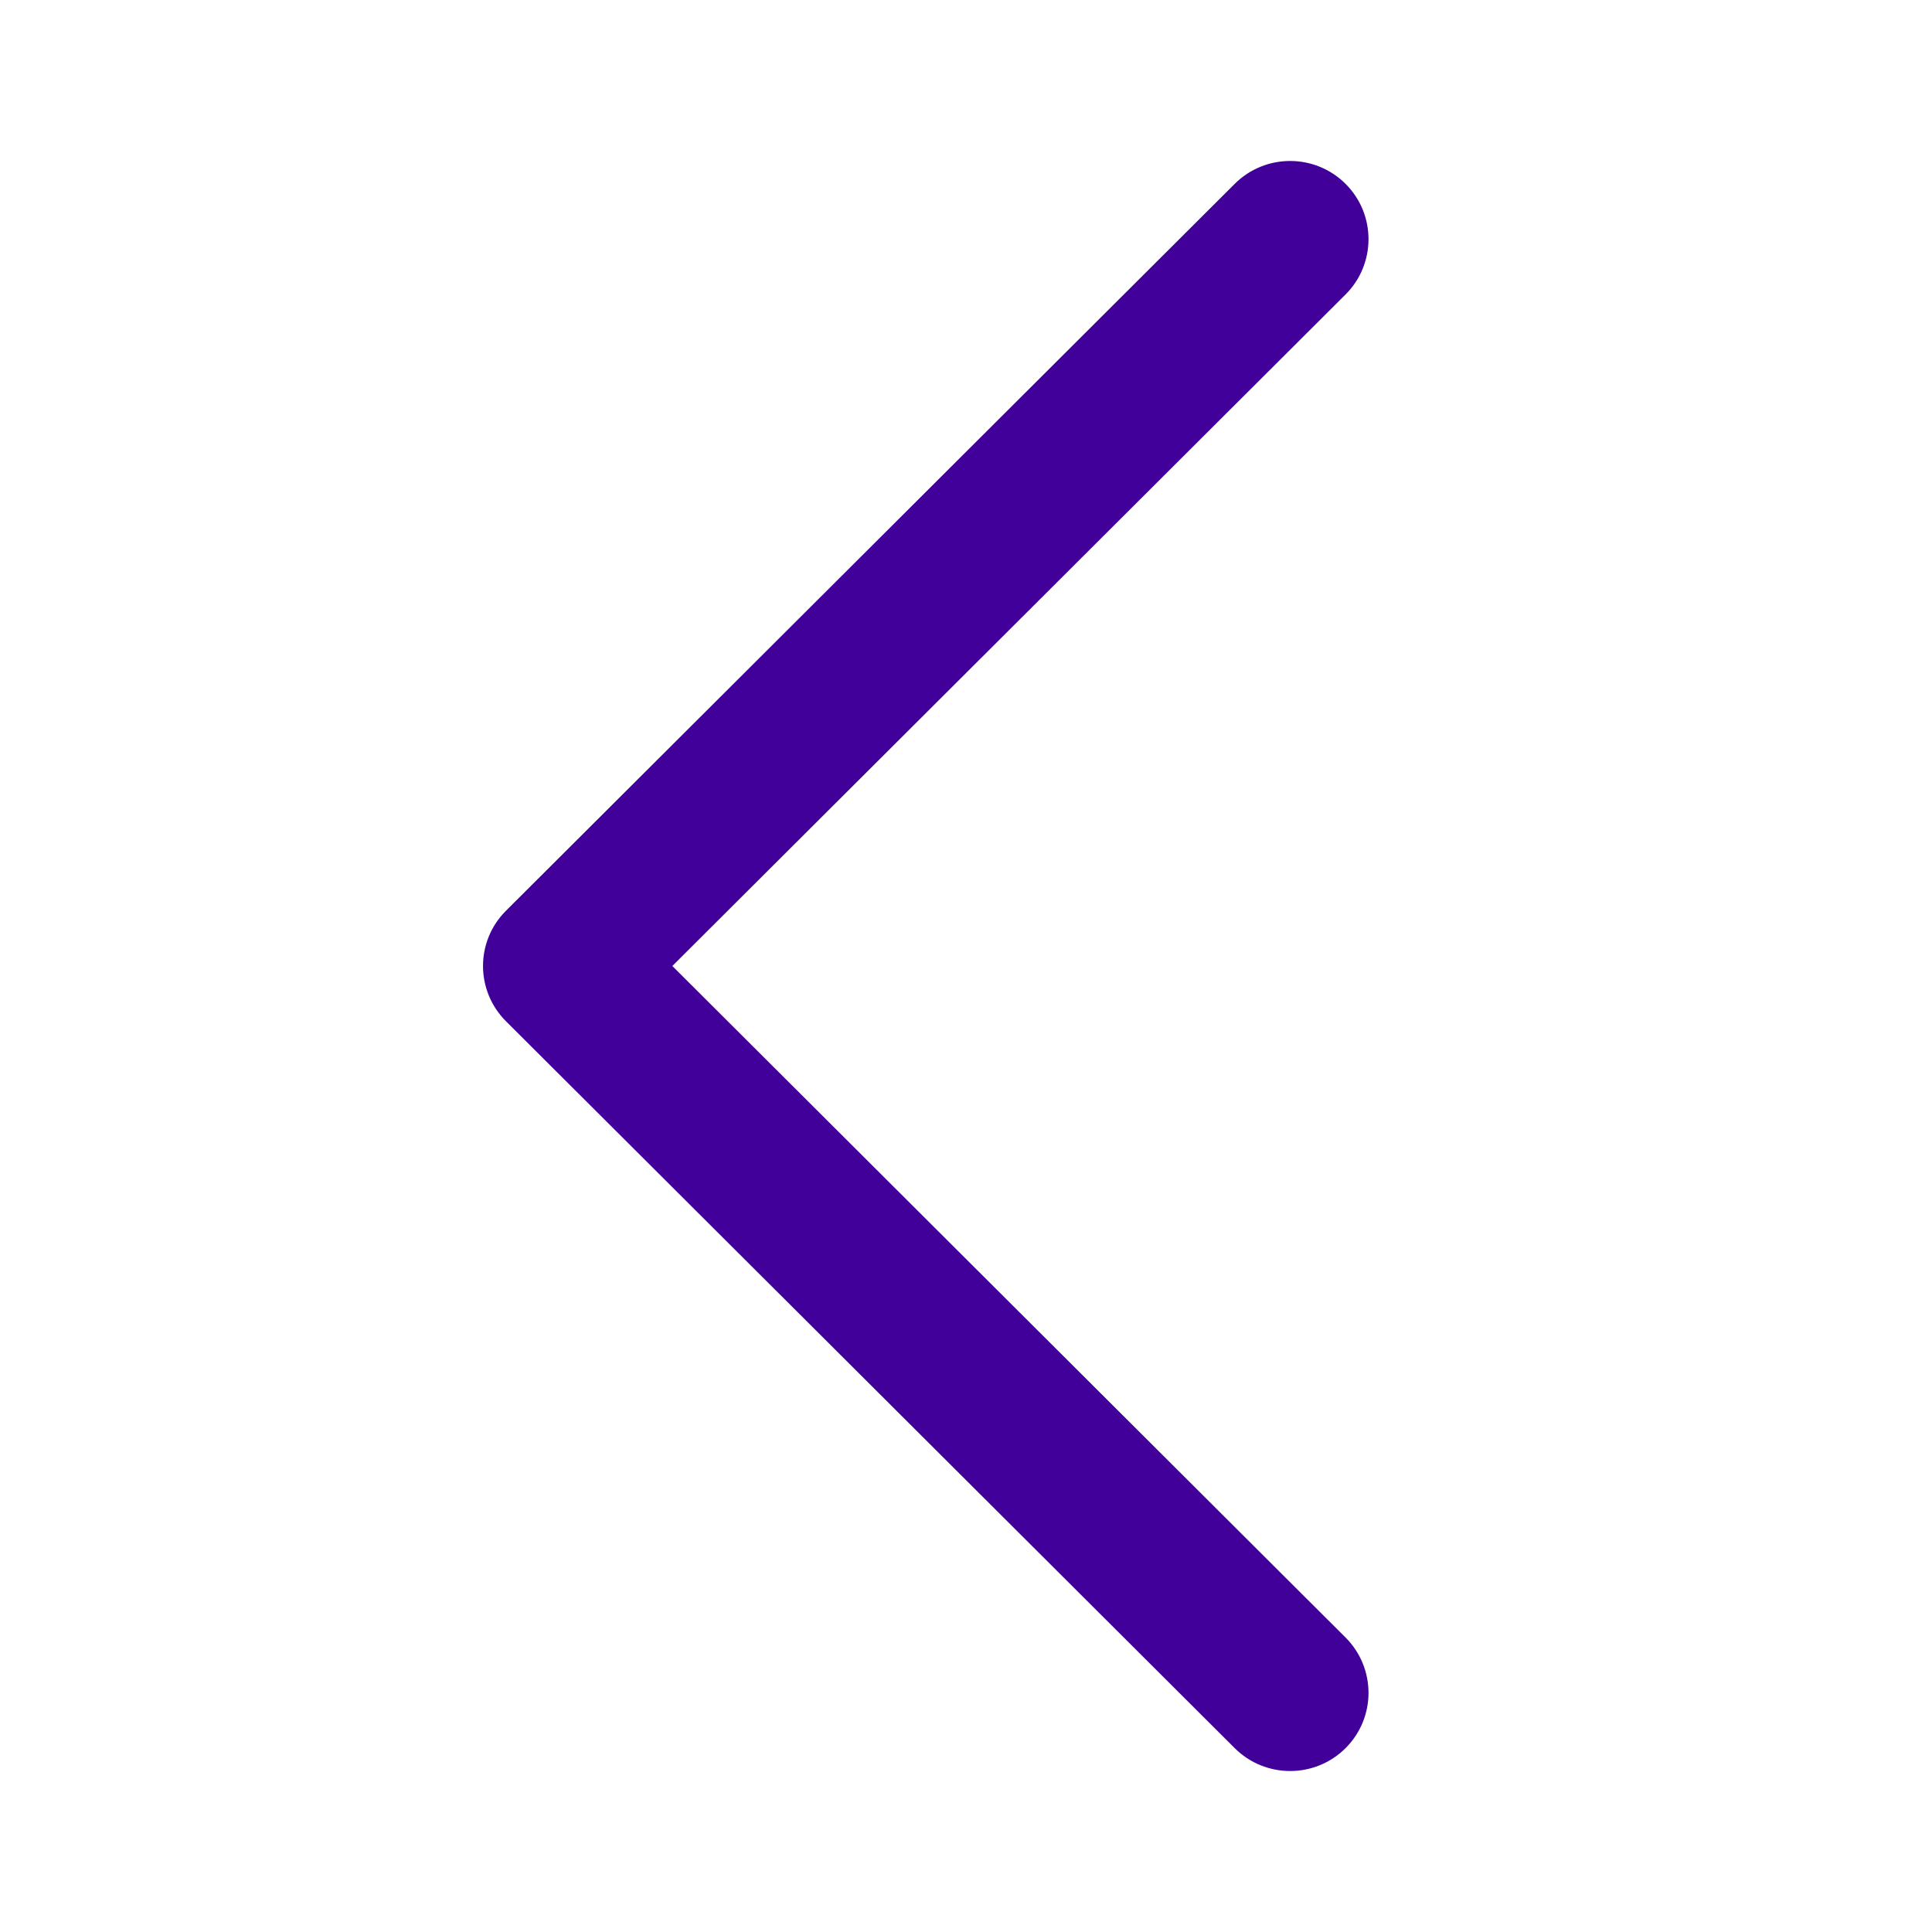 <svg width="24" height="24" viewBox="0 0 24 24" fill="none" xmlns="http://www.w3.org/2000/svg">
<path d="M15.338 21.716L6.286 12.687C5.905 12.307 5.905 11.692 6.286 11.313L15.338 2.284C15.718 1.905 16.335 1.905 16.715 2.284C17.095 2.663 17.095 3.279 16.715 3.658L8.352 12L16.715 20.342C17.095 20.722 17.095 21.337 16.715 21.716C16.335 22.095 15.718 22.095 15.338 21.716Z" fill="#400099"/>
</svg>
